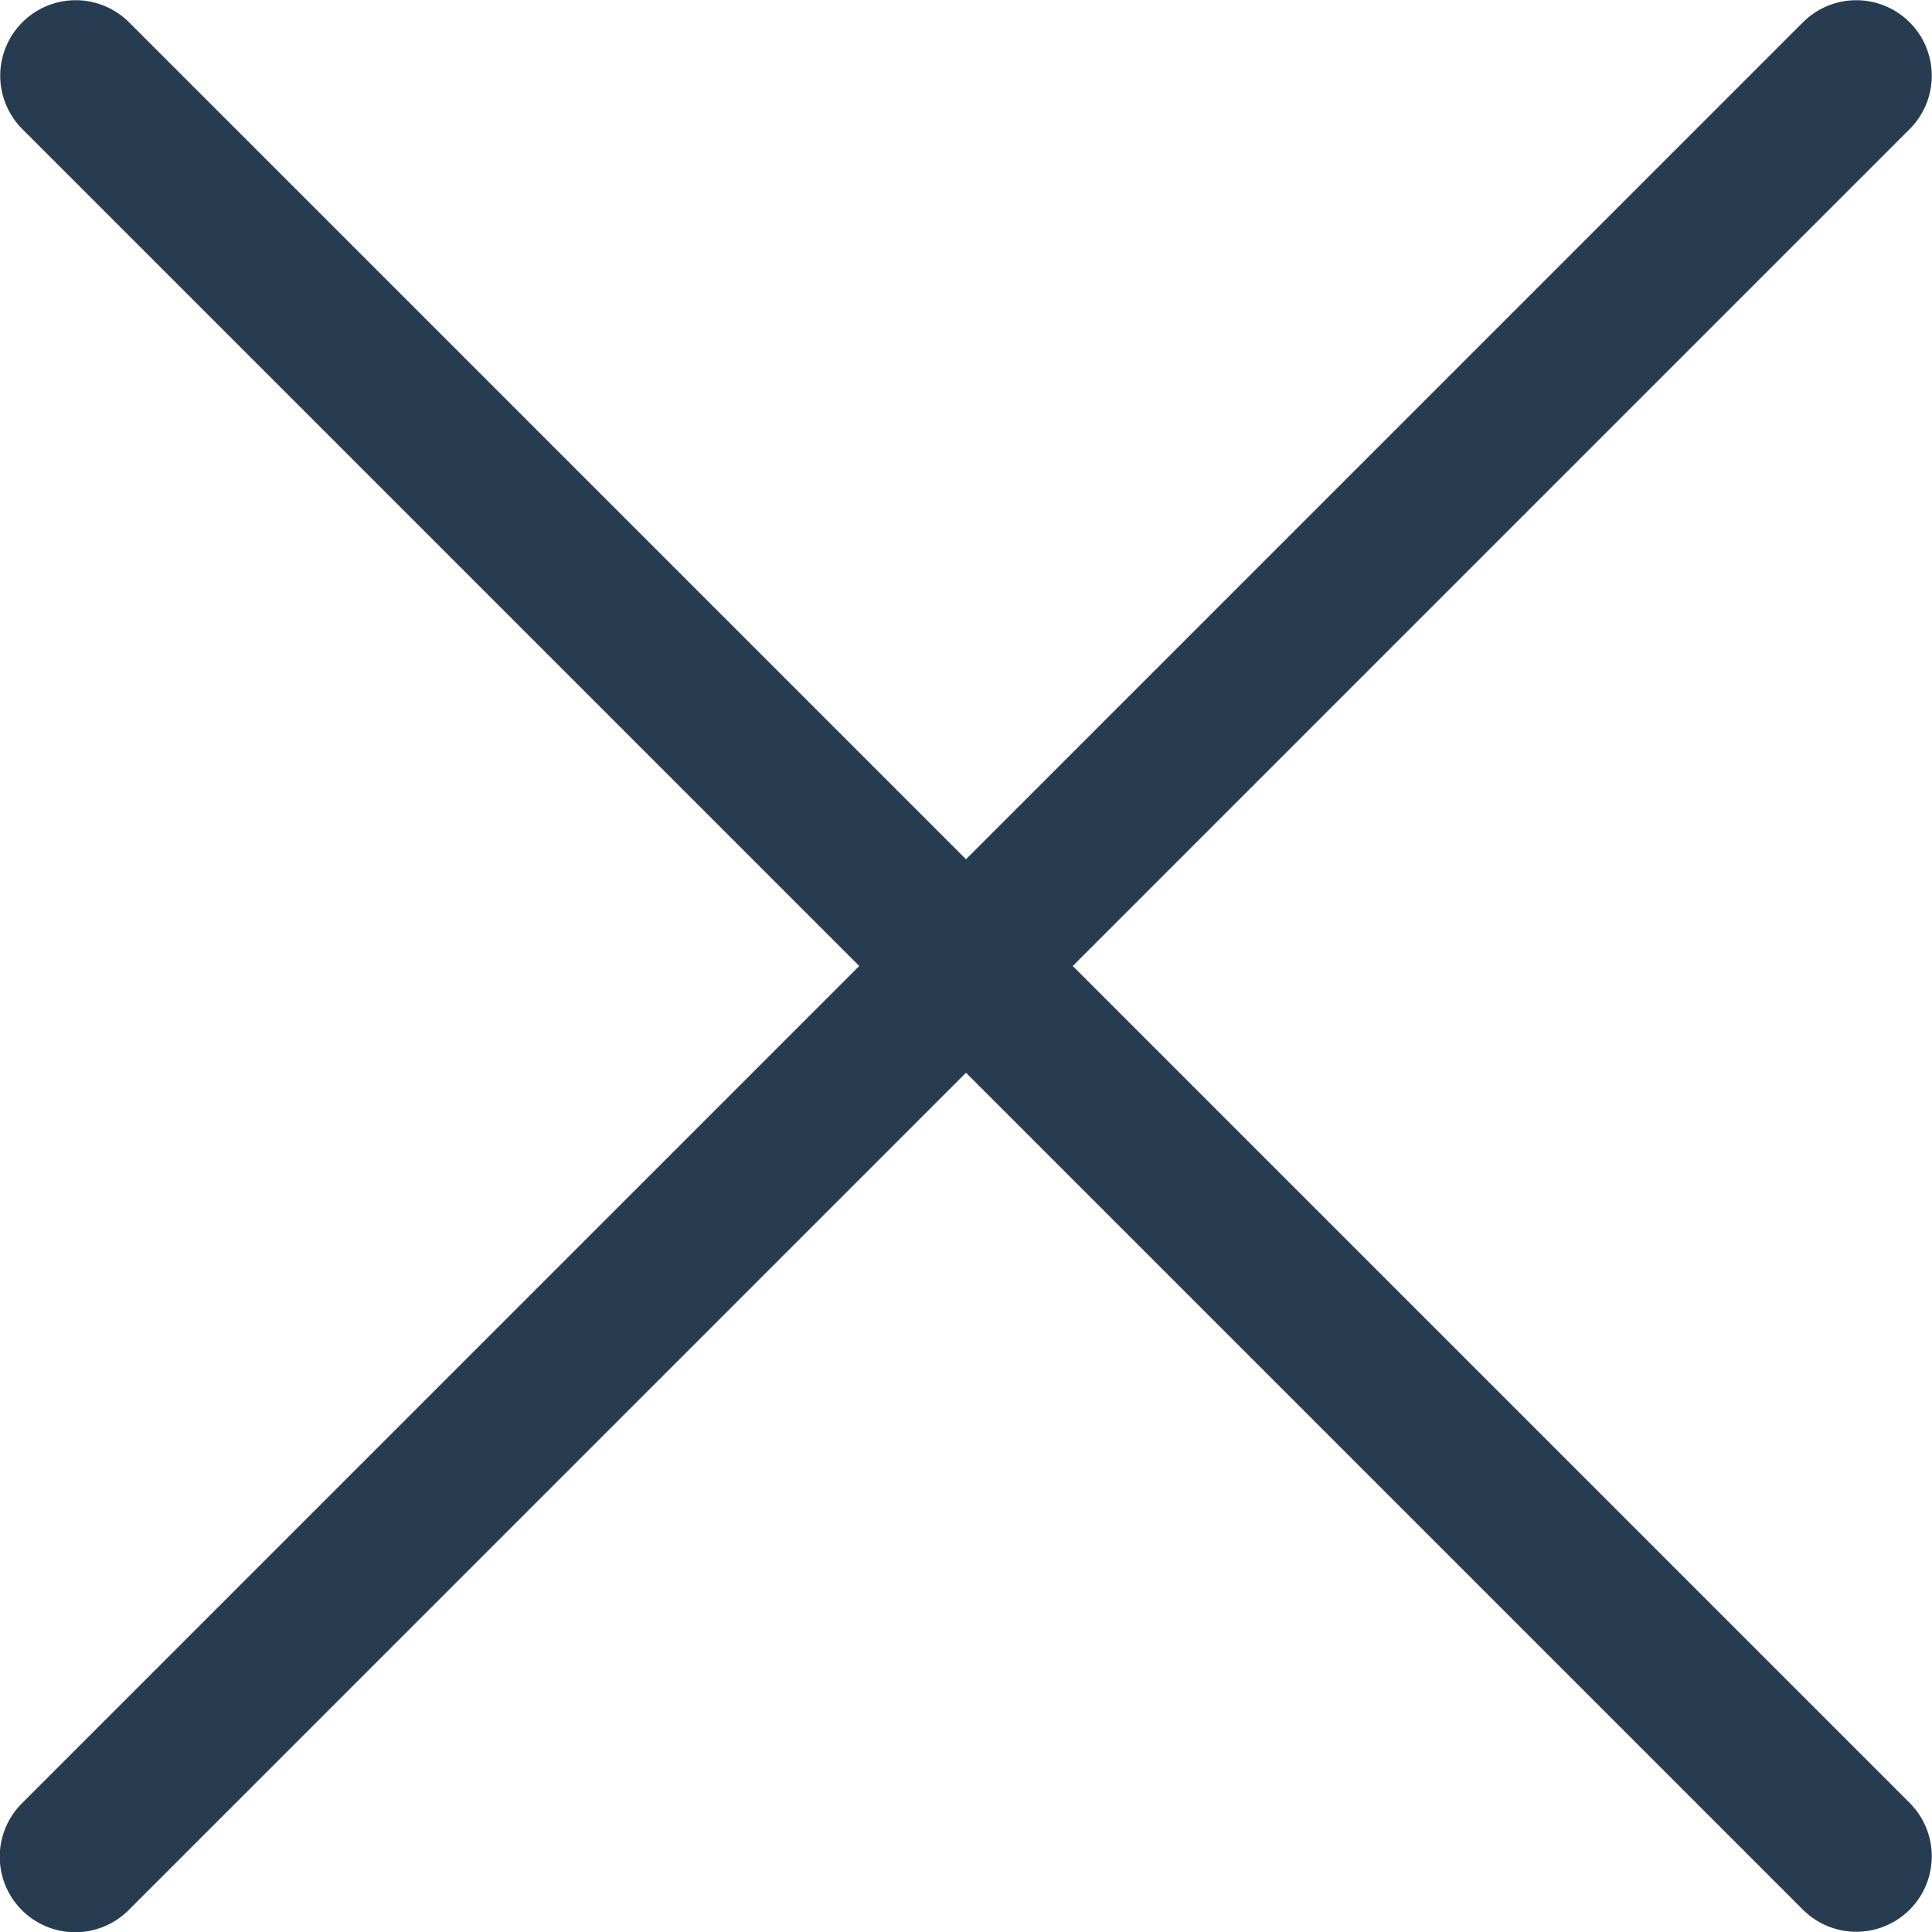 <svg id="Layer_1" data-name="Layer 1" xmlns="http://www.w3.org/2000/svg" viewBox="0 0 256 256">
  <defs>
    <style>
      .cls-1 {
        fill: #273c50;
      }
    </style>
  </defs>
  <title>close-hover</title>
  <path class="cls-1" d="M142.143,128,253.071,17.071A10,10,0,0,0,238.929,2.929L128,113.858,17.071,2.929A10,10,0,0,0,2.929,17.071L113.857,128,2.929,238.929a10,10,0,1,0,14.142,14.142L128,142.143,238.929,253.071a10,10,0,0,0,14.142-14.142Z"/>
</svg>

